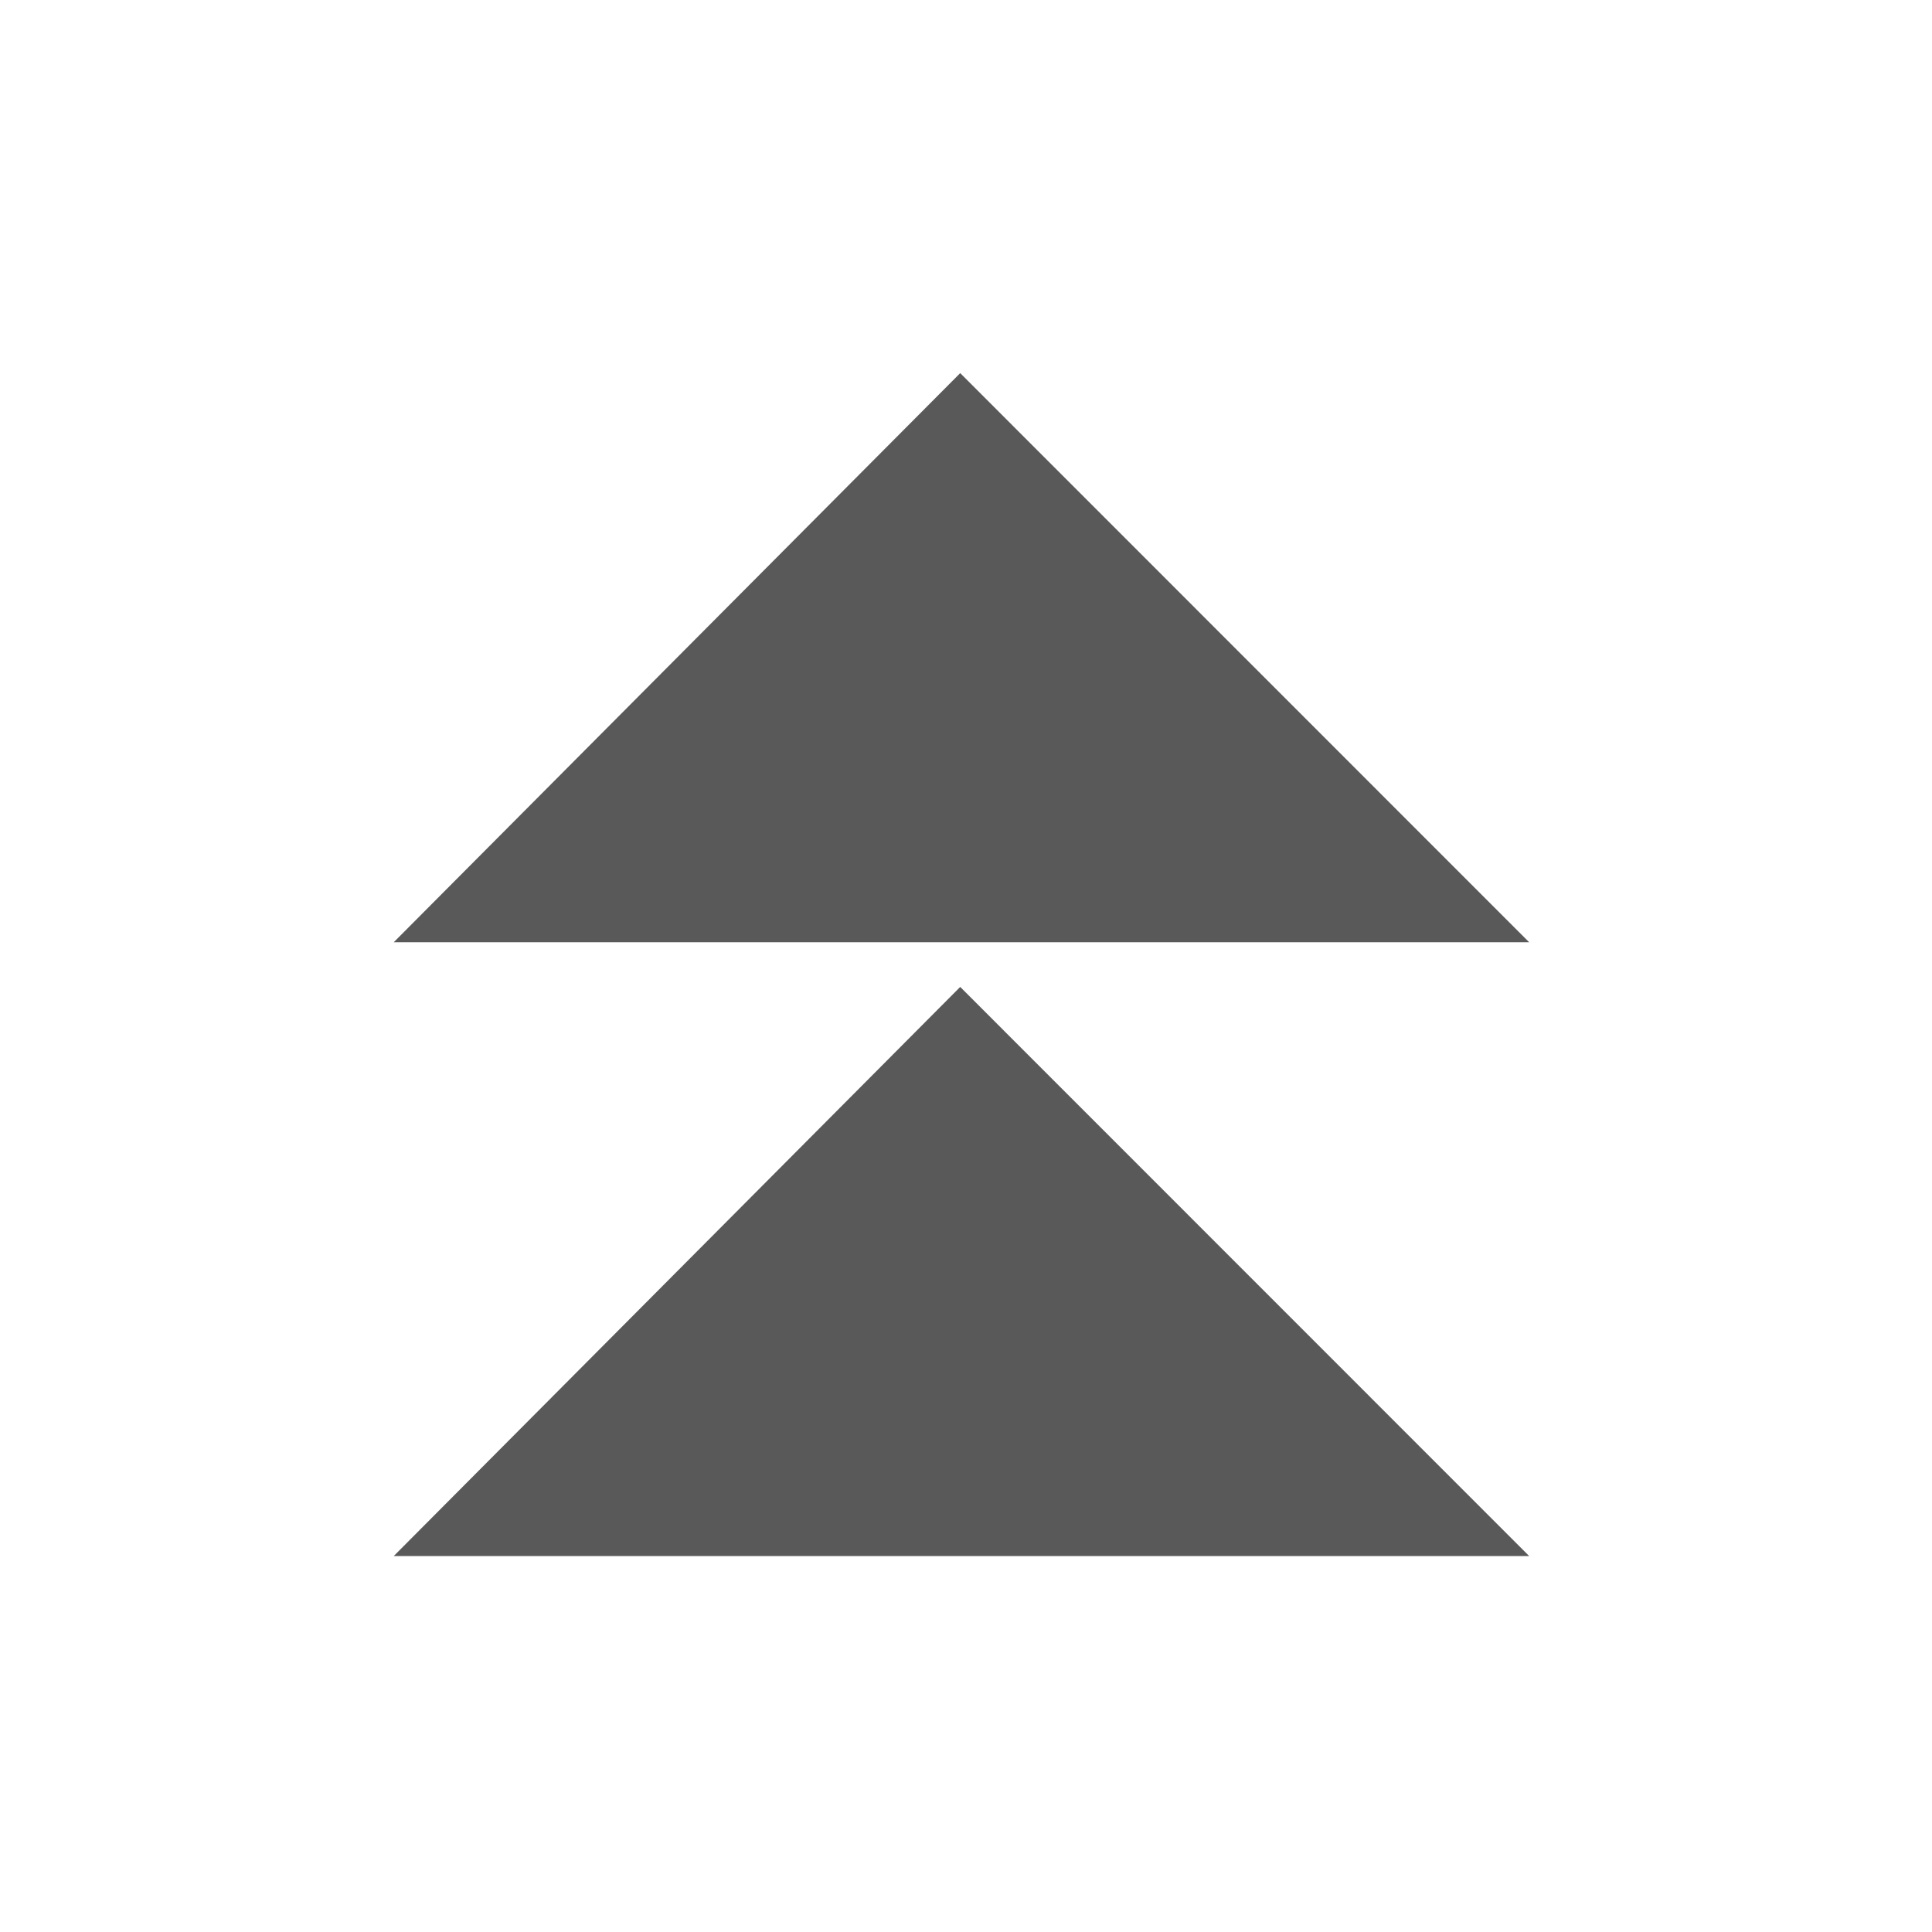 <svg viewBox="0 0 24 24" xmlns="http://www.w3.org/2000/svg">
  <path d="M18.996, 19.33l-14.105, 0l7.037, -7.07l7.068, 7.07Zm-0, -7.625l-14.105, 0l7.037, -7.07l7.068, 7.07Z" style="fill: rgb(89, 89, 89);"/>
</svg>
